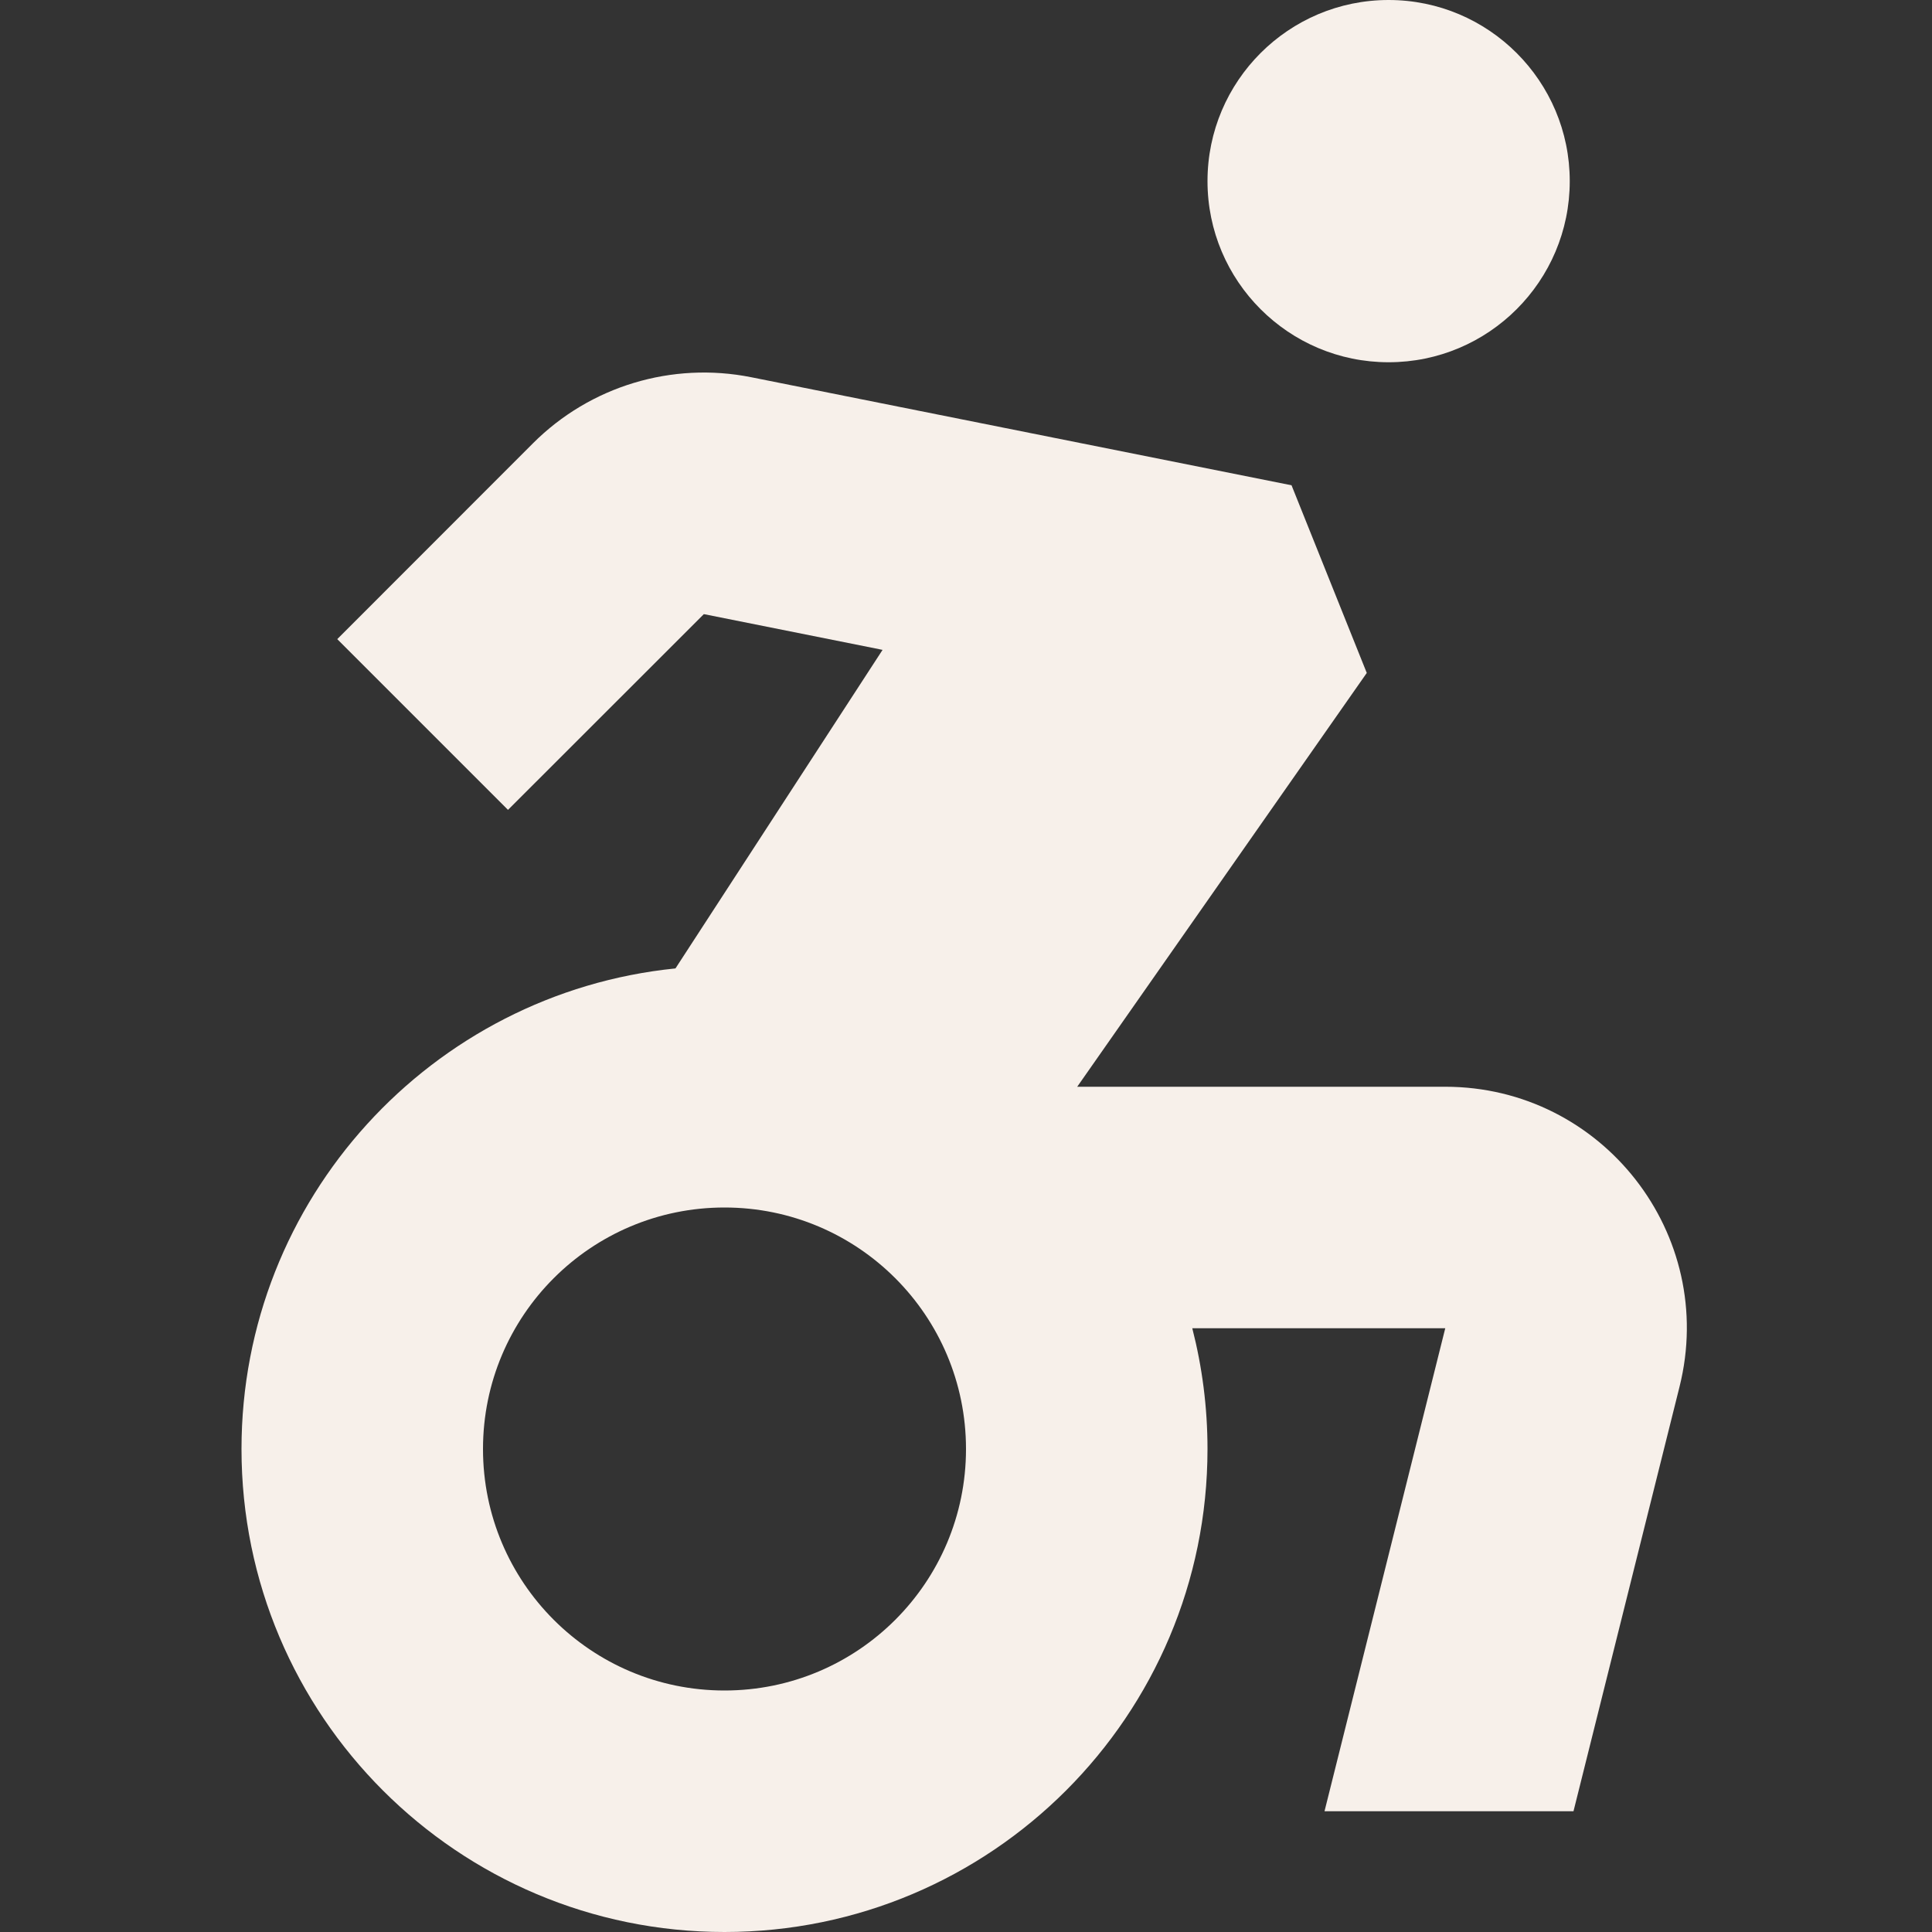 <svg width="16" height="16" viewBox="0 0 16 16" fill="none" xmlns="http://www.w3.org/2000/svg">
<rect x="0" y="0" width="16" height="16" fill="#333333" stroke="none"/>
<g id="Chunk/Wheelchair">
<g id="Icon">
<path d="M13 1.5C13 2.328 12.328 3 11.5 3C10.672 3 10 2.328 10 1.5C10 0.672 10.672 0 11.5 0C12.328 0 13 0.672 13 1.5Z" fill="#F7F0EA"/>
<path fill-rule="evenodd" clip-rule="evenodd" d="M6.221 3.124C5.565 2.993 4.887 3.198 4.414 3.671L2.793 5.293L4.207 6.707L5.829 5.086L7.309 5.382L5.594 8.02C3.576 8.224 2 9.928 2 12C2 14.209 3.791 16 6 16C8.209 16 10 14.209 10 12C10 11.655 9.956 11.32 9.874 11H11.969L10.969 15H13.031L13.909 11.485C14.225 10.223 13.27 9 11.969 9H8.921L11.319 5.573L10.696 4.019L6.221 3.124ZM6 14C7.105 14 8 13.105 8 12C8 10.895 7.105 10 6 10C4.895 10 4 10.895 4 12C4 13.105 4.895 14 6 14Z" fill="#F7F0EA"/>
</g>
</g>
</svg>
